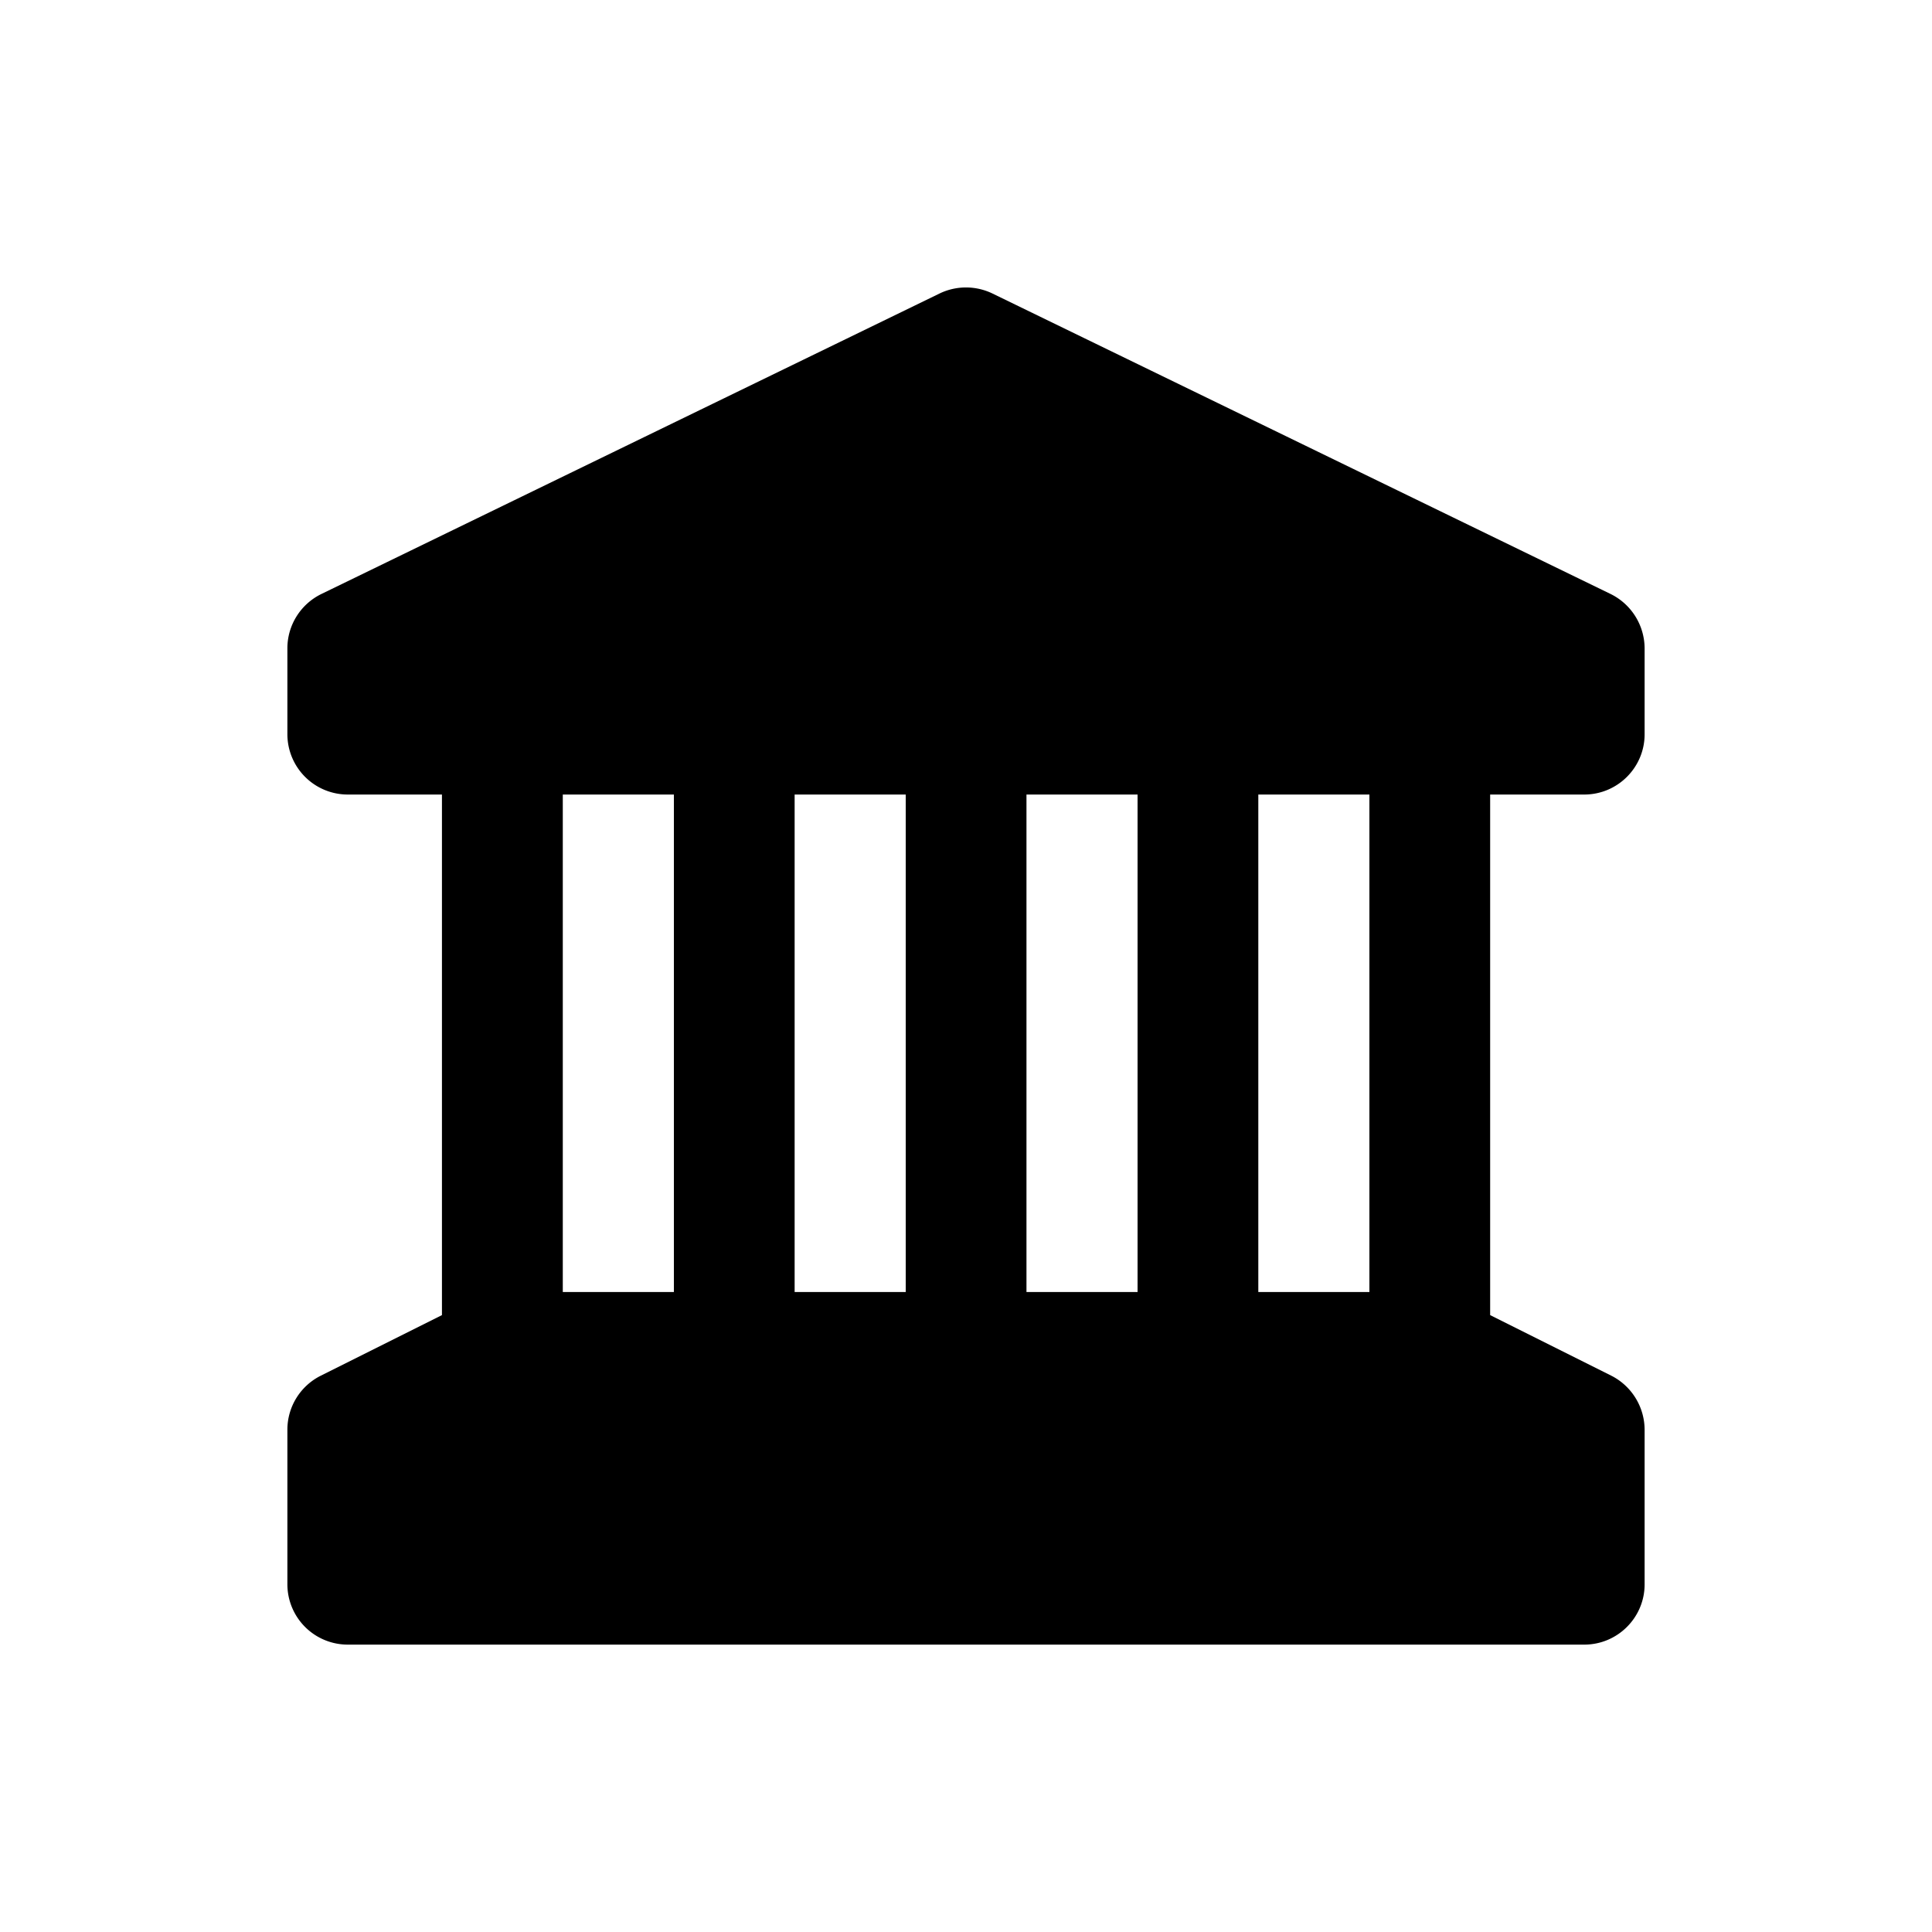<svg xmlns="http://www.w3.org/2000/svg" width="20" height="20" fill="none" class="persona-icon" viewBox="0 0 20 20"><path fill="currentColor" fill-rule="evenodd" d="m10.273 3.038 6.4 3.111a.63.63 0 0 1 .352.562v.89c0 .344-.28.624-.625.624h-.974v5.389l1.254.627a.63.63 0 0 1 .345.56v1.6c0 .344-.28.624-.625.624H3.6a.625.625 0 0 1-.625-.625v-1.6c0-.237.134-.453.346-.559l1.254-.627V8.225H3.6a.625.625 0 0 1-.625-.625v-.889c0-.239.137-.457.352-.562l6.4-3.111a.63.63 0 0 1 .546 0M5.826 8.225v5.15h1.15v-5.15zm3.55 5.15v-5.15h-1.15v5.15zm1.25-5.15v5.15h1.15v-5.15zm2.4 5.15h1.15v-5.15h-1.15z" clip-rule="evenodd"/></svg>